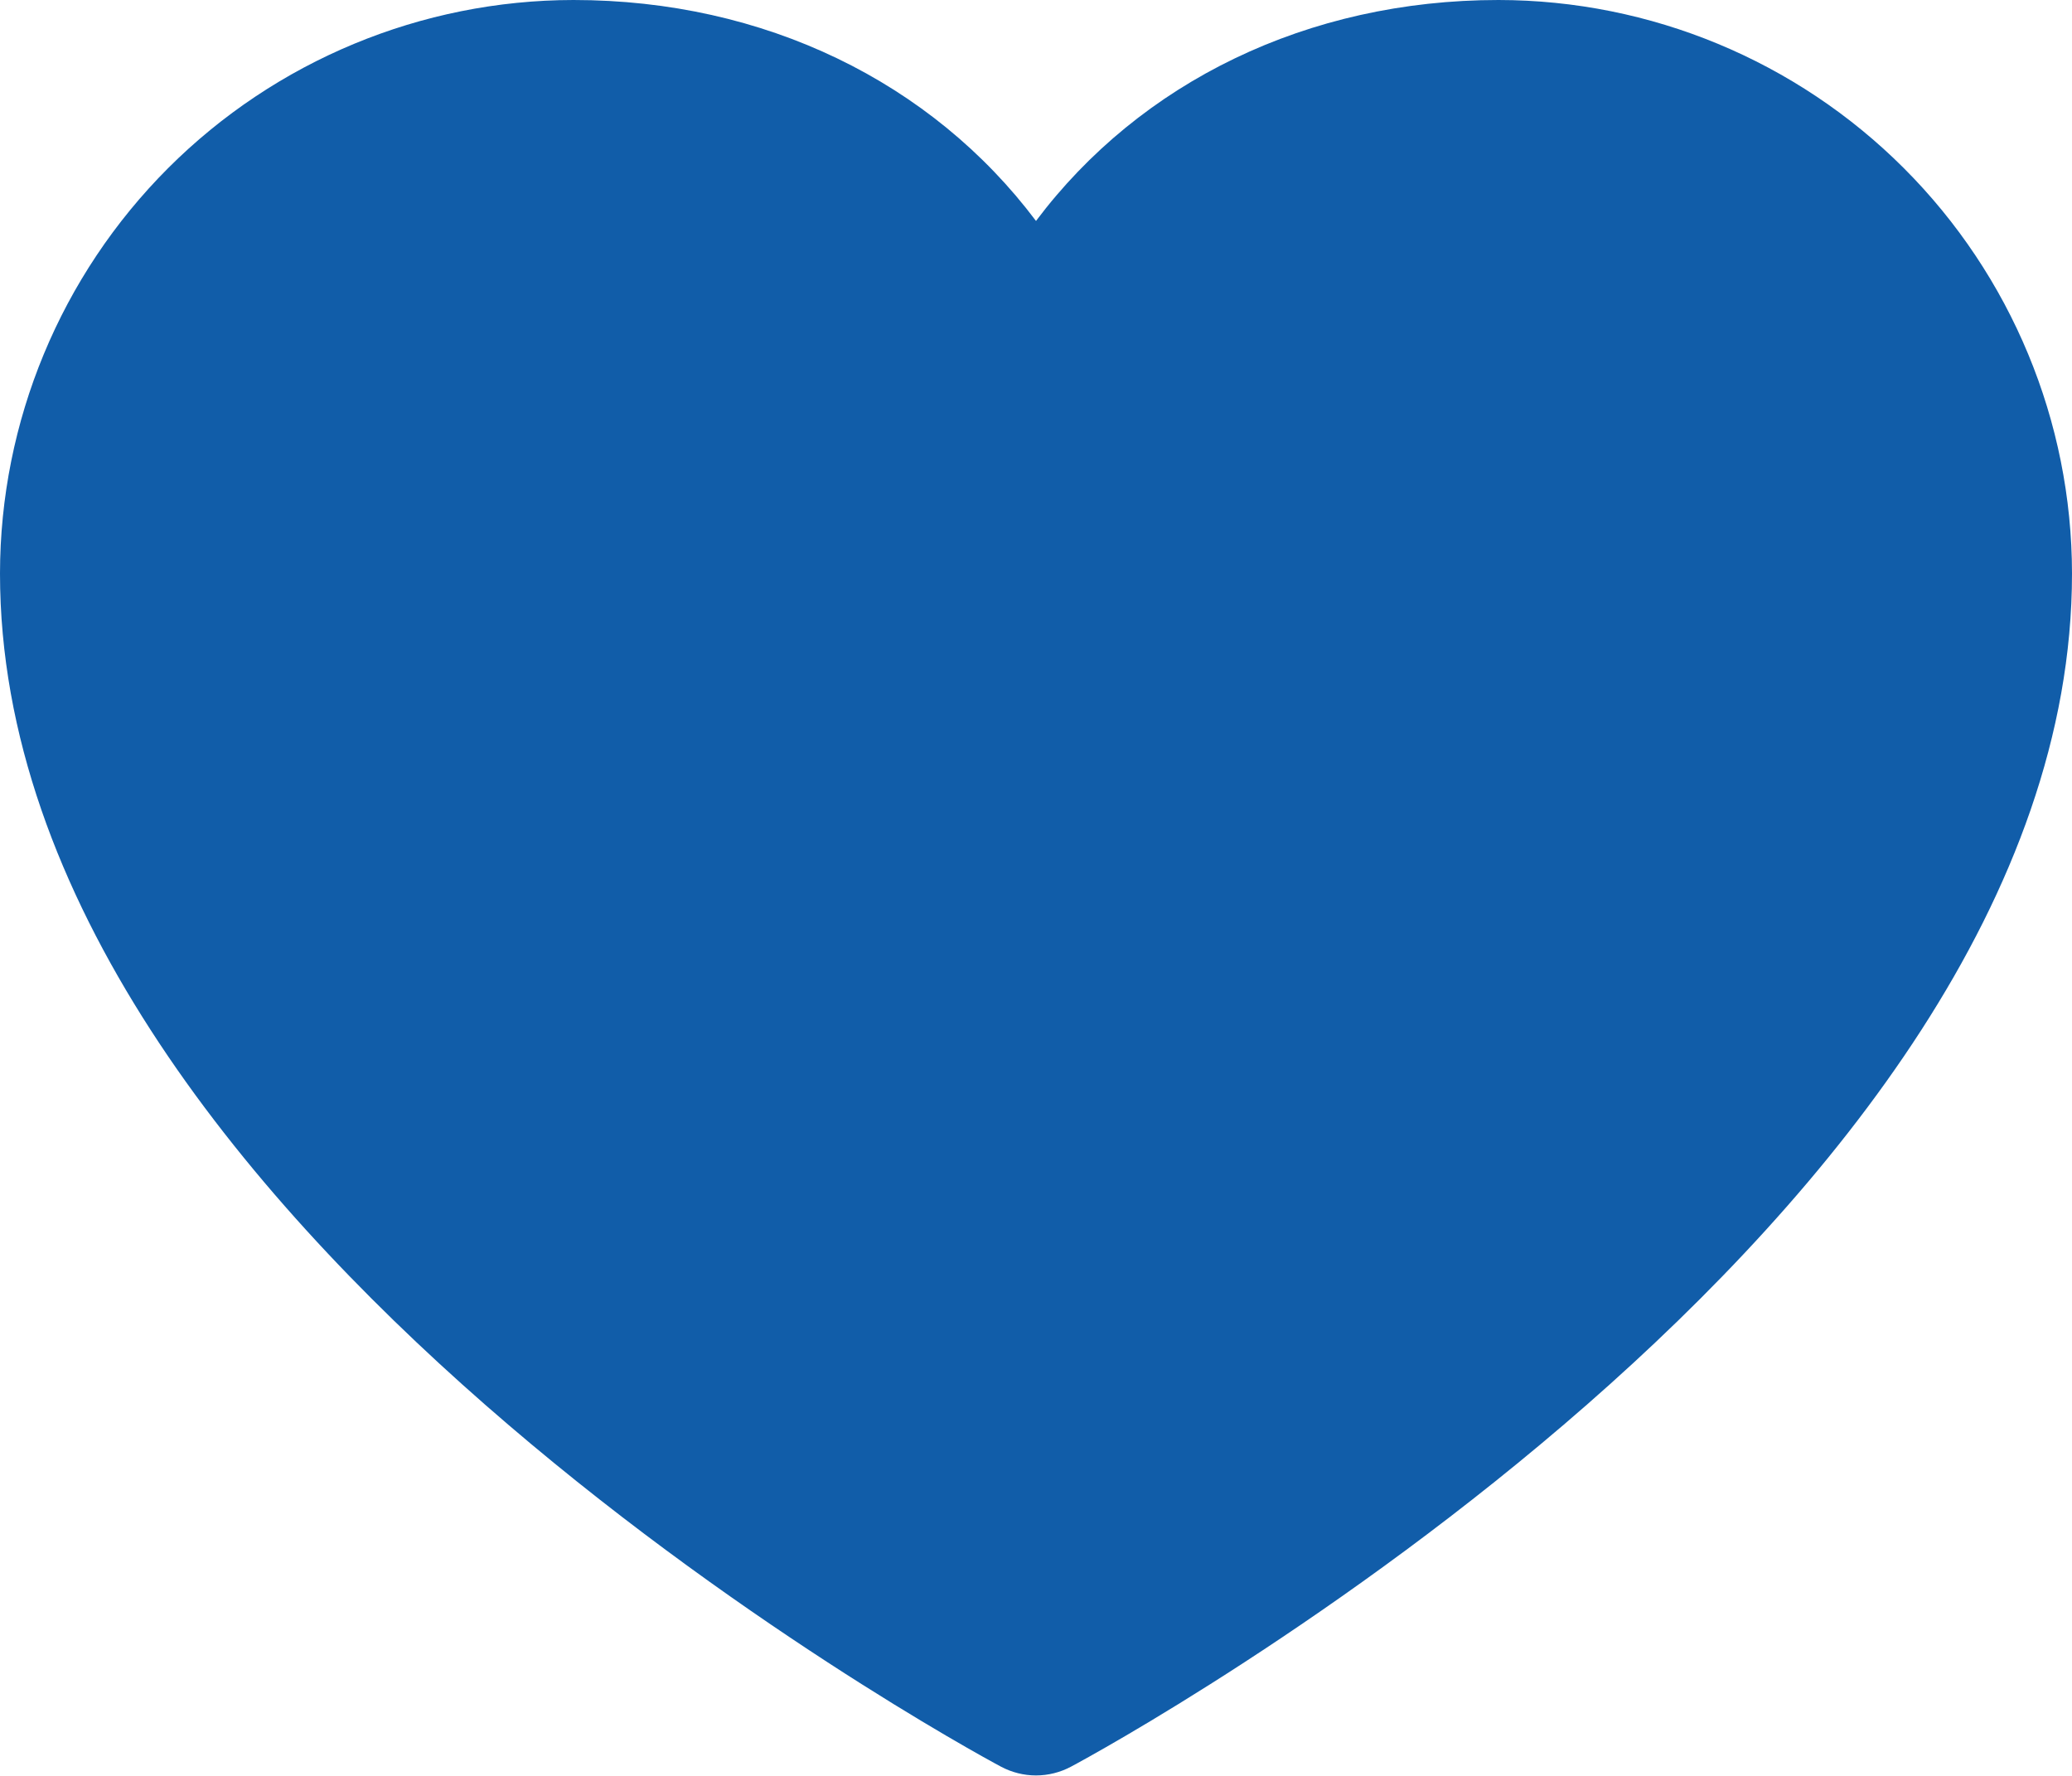 <svg width="28" height="24" viewBox="0 0 28 24" fill="none" xmlns="http://www.w3.org/2000/svg">
<path d="M28 7.75C28 16.5 15.026 23.582 14.474 23.875C14.328 23.953 14.165 23.994 14 23.994C13.835 23.994 13.672 23.953 13.526 23.875C12.974 23.582 0 16.5 0 7.75C0.002 5.695 0.82 3.725 2.272 2.272C3.725 0.82 5.695 0.002 7.75 0C10.331 0 12.591 1.11 14 2.986C15.409 1.11 17.669 0 20.25 0C22.305 0.002 24.275 0.82 25.727 2.272C27.18 3.725 27.998 5.695 28 7.75Z" fill="#115DA9"/>
</svg>
